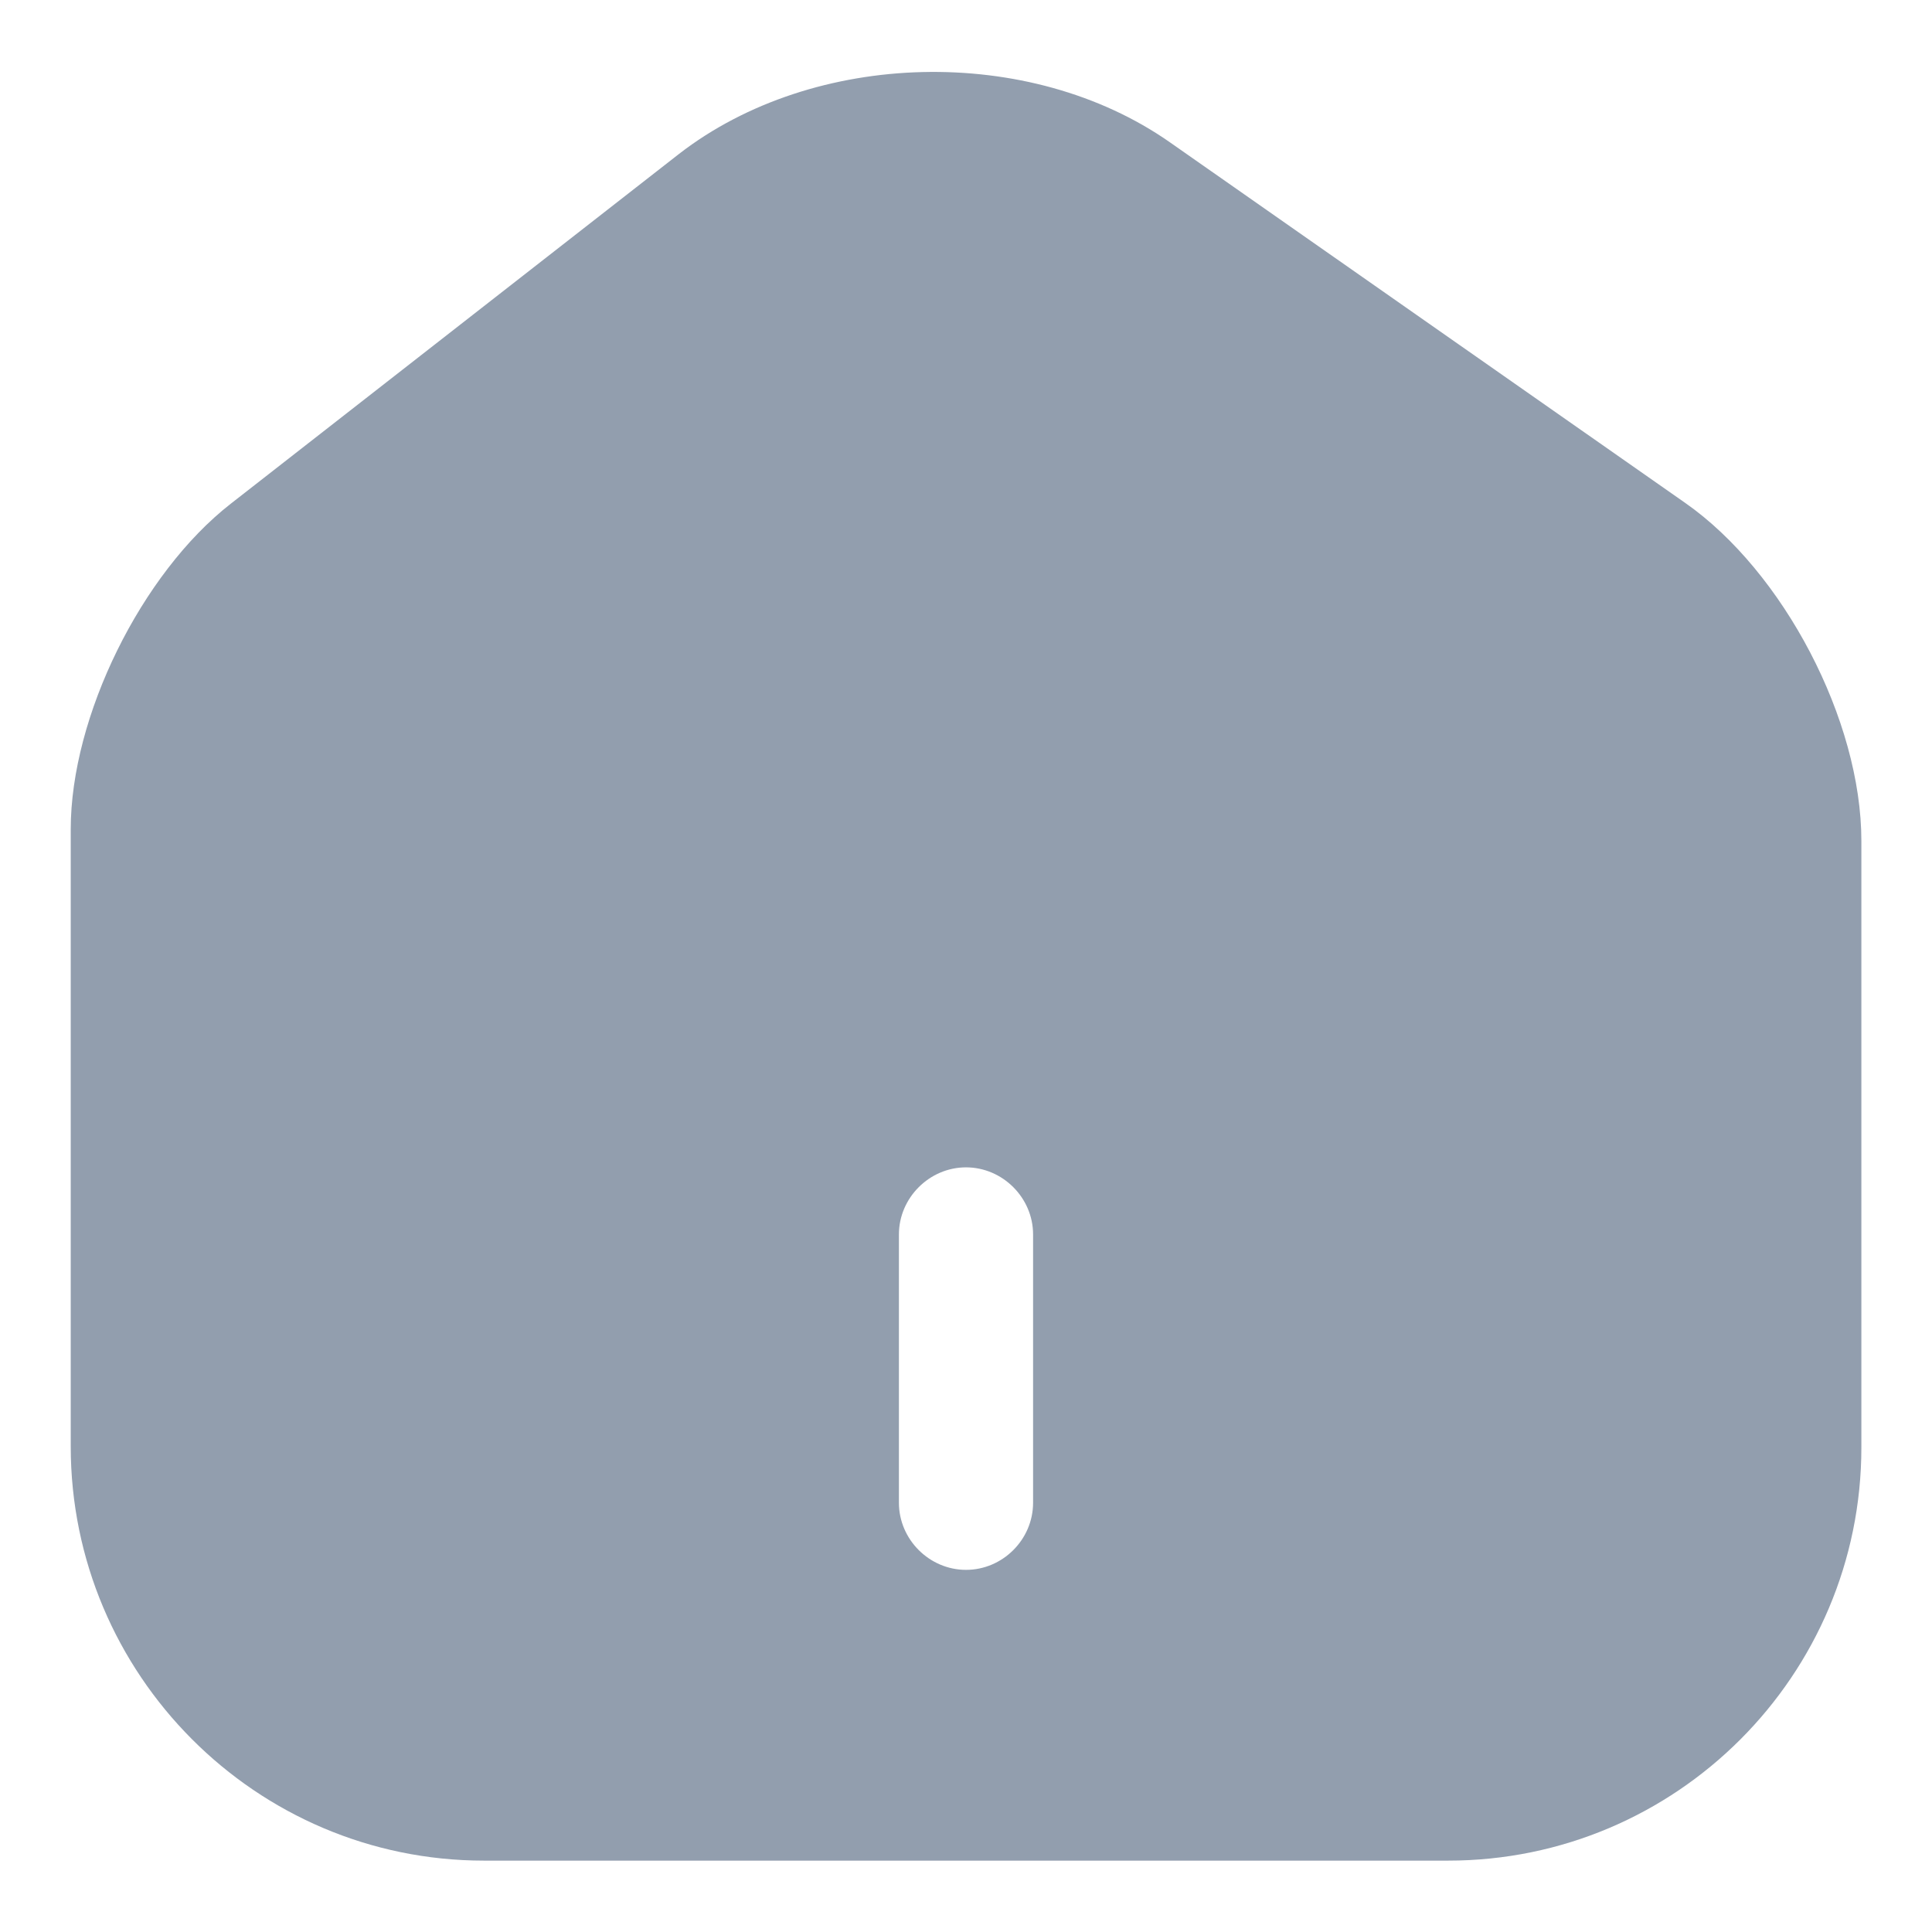 <svg width="18" height="18" viewBox="0 0 18 18" fill="none" xmlns="http://www.w3.org/2000/svg">
<path d="M15.7 4.685L10.9 1.326C9.592 0.41 7.583 0.46 6.325 1.435L2.15 4.693C1.317 5.343 0.659 6.676 0.659 7.726V13.476C0.659 15.601 2.384 17.335 4.509 17.335H13.492C15.617 17.335 17.342 15.61 17.342 13.485V7.835C17.342 6.71 16.617 5.326 15.7 4.685ZM9.625 14.001C9.625 14.343 9.342 14.626 9 14.626C8.659 14.626 8.375 14.343 8.375 14.001V11.501C8.375 11.16 8.659 10.876 9 10.876C9.342 10.876 9.625 11.16 9.625 11.501V14.001Z" fill="#929EAE"/>
</svg>
